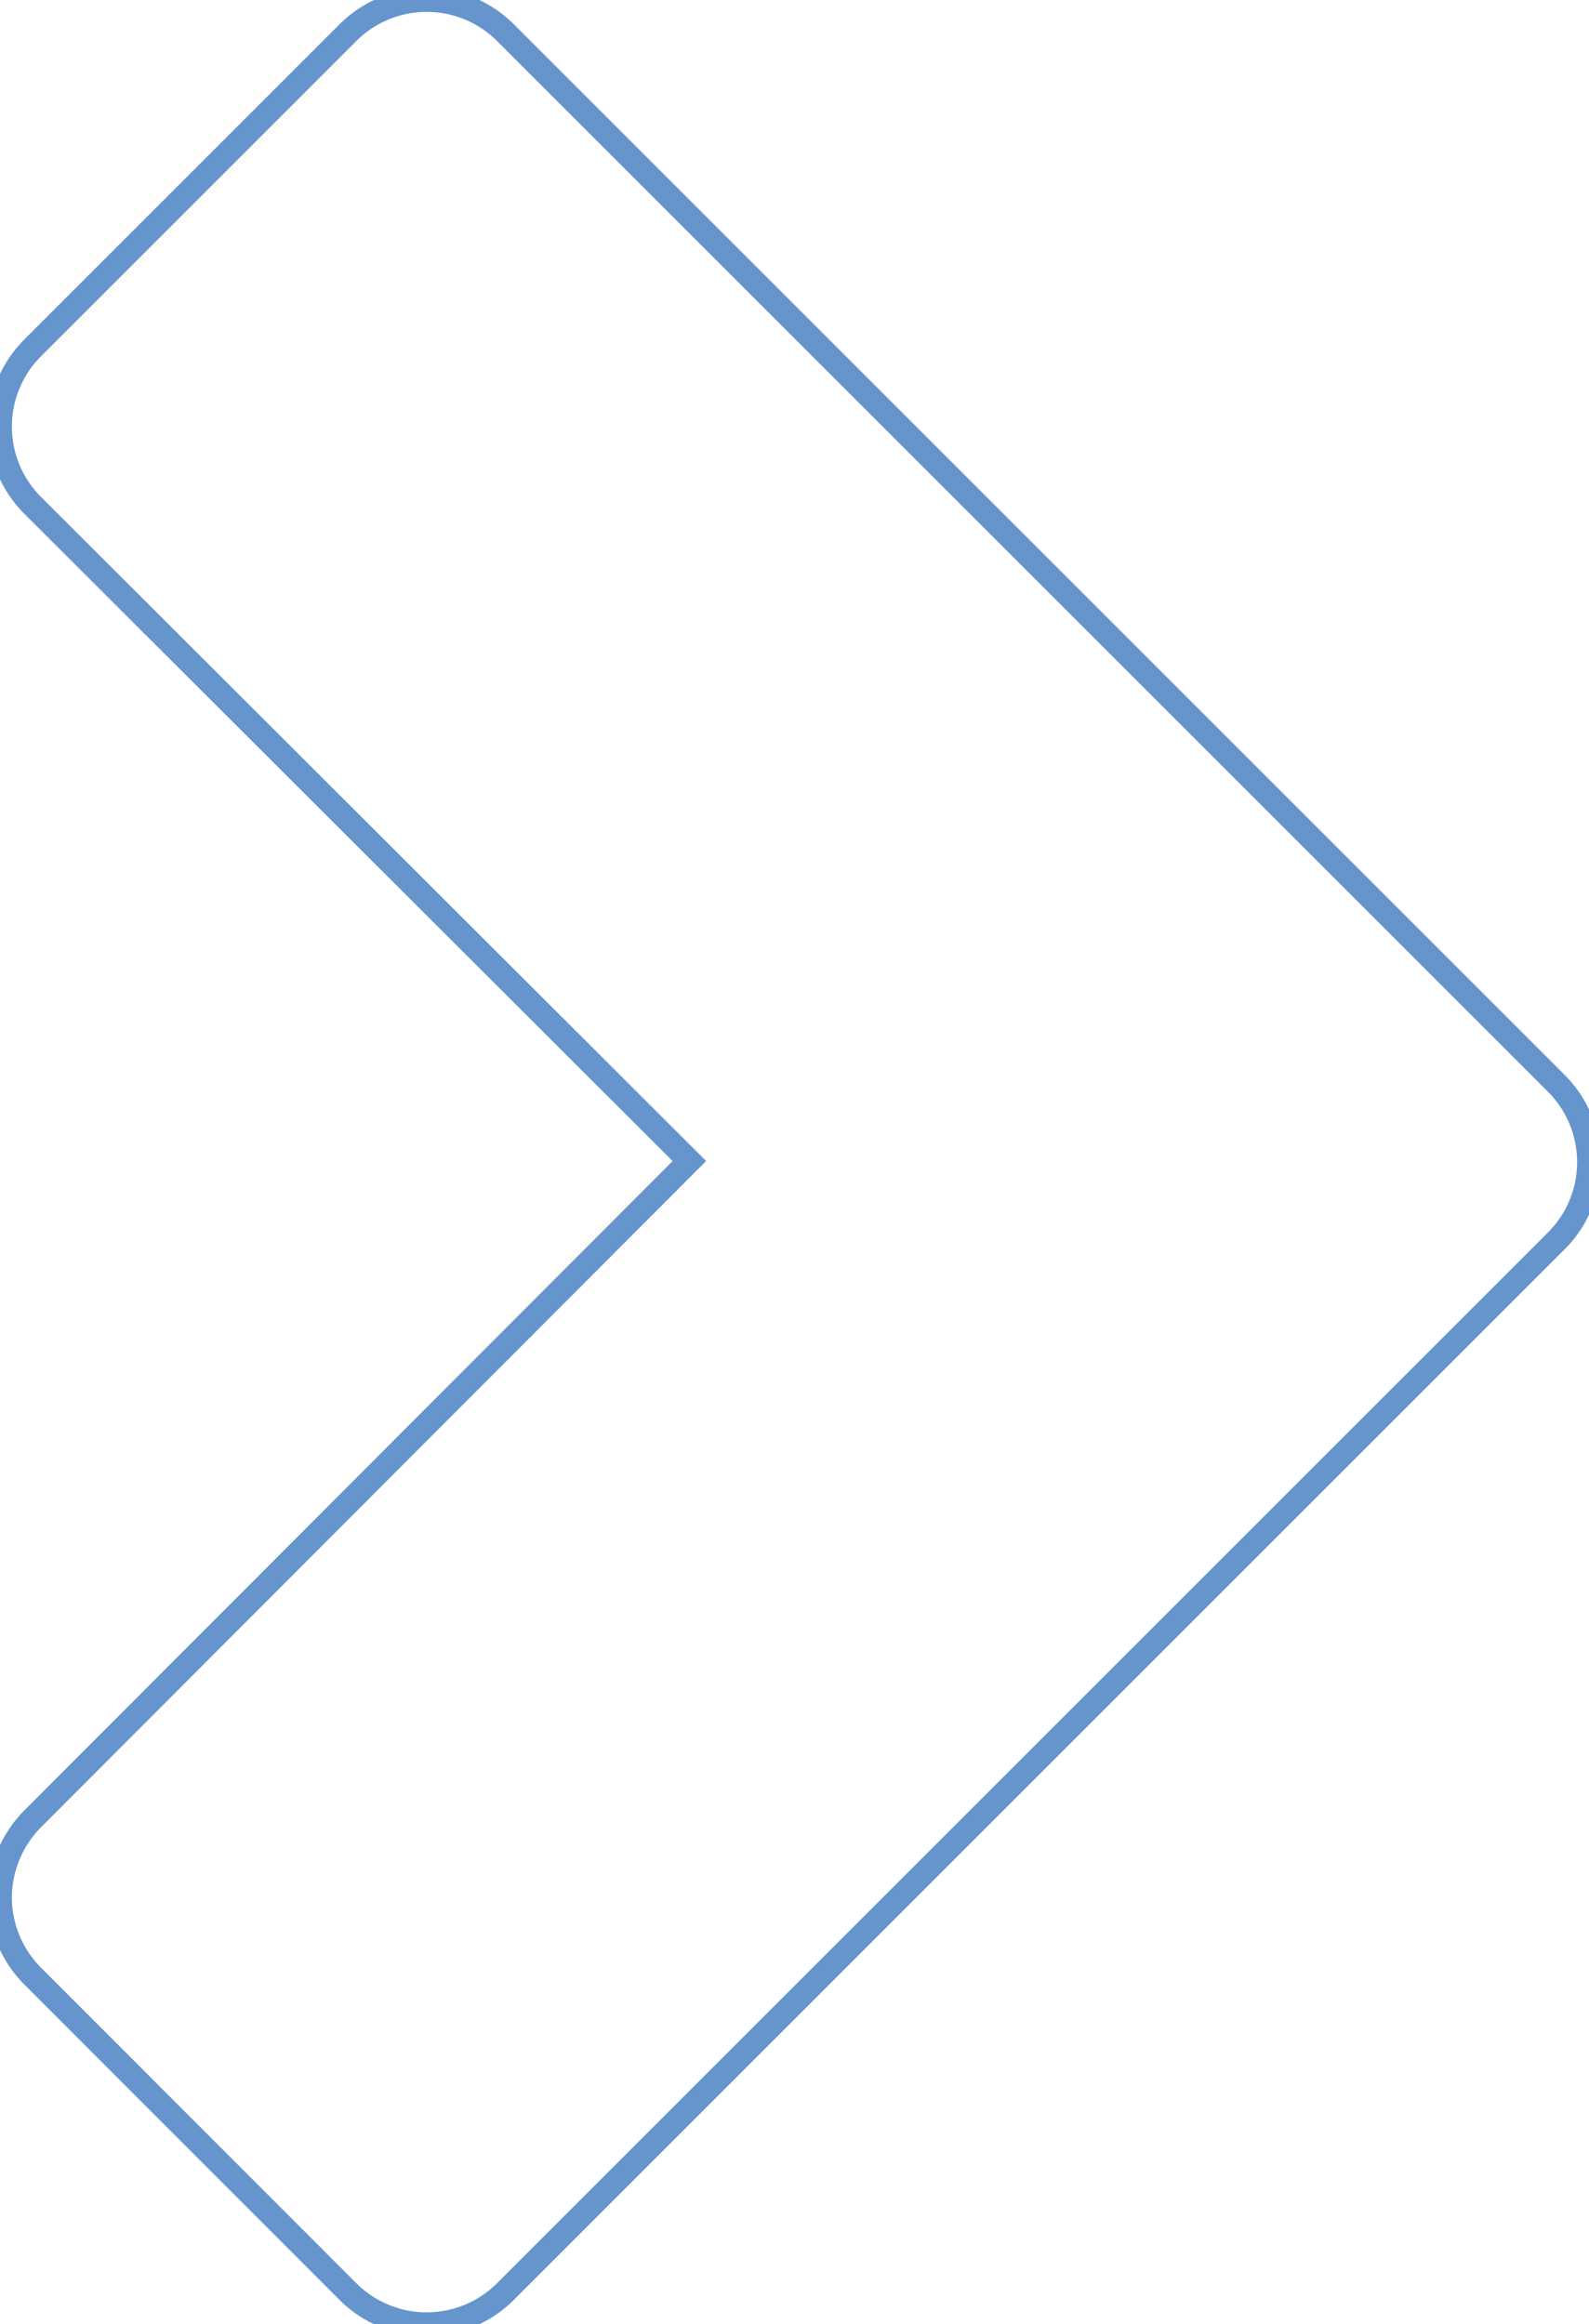 <svg xmlns="http://www.w3.org/2000/svg" viewBox="0 0 67.05 98.09"><defs><style>.cls-1{stroke:#6595cc;fill:none;}</style></defs><title>2Asset 3</title><g id="Layer_2" data-name="Layer 2"><g id="Слой_1" data-name="Слой 1"><path class="cls-1" d="M0,80.15A4.72,4.72,0,0,0,1.38,83.4l13.3,13.31a4.7,4.7,0,0,0,6.65,0L65.67,52.37a4.7,4.7,0,0,0,0-6.65L21.33,1.38a4.7,4.7,0,0,0-6.65,0L1.38,14.68a4.7,4.7,0,0,0,0,6.65L29.09,49,1.38,76.76A4.75,4.75,0,0,0,0,80.15Z"/></g></g></svg>